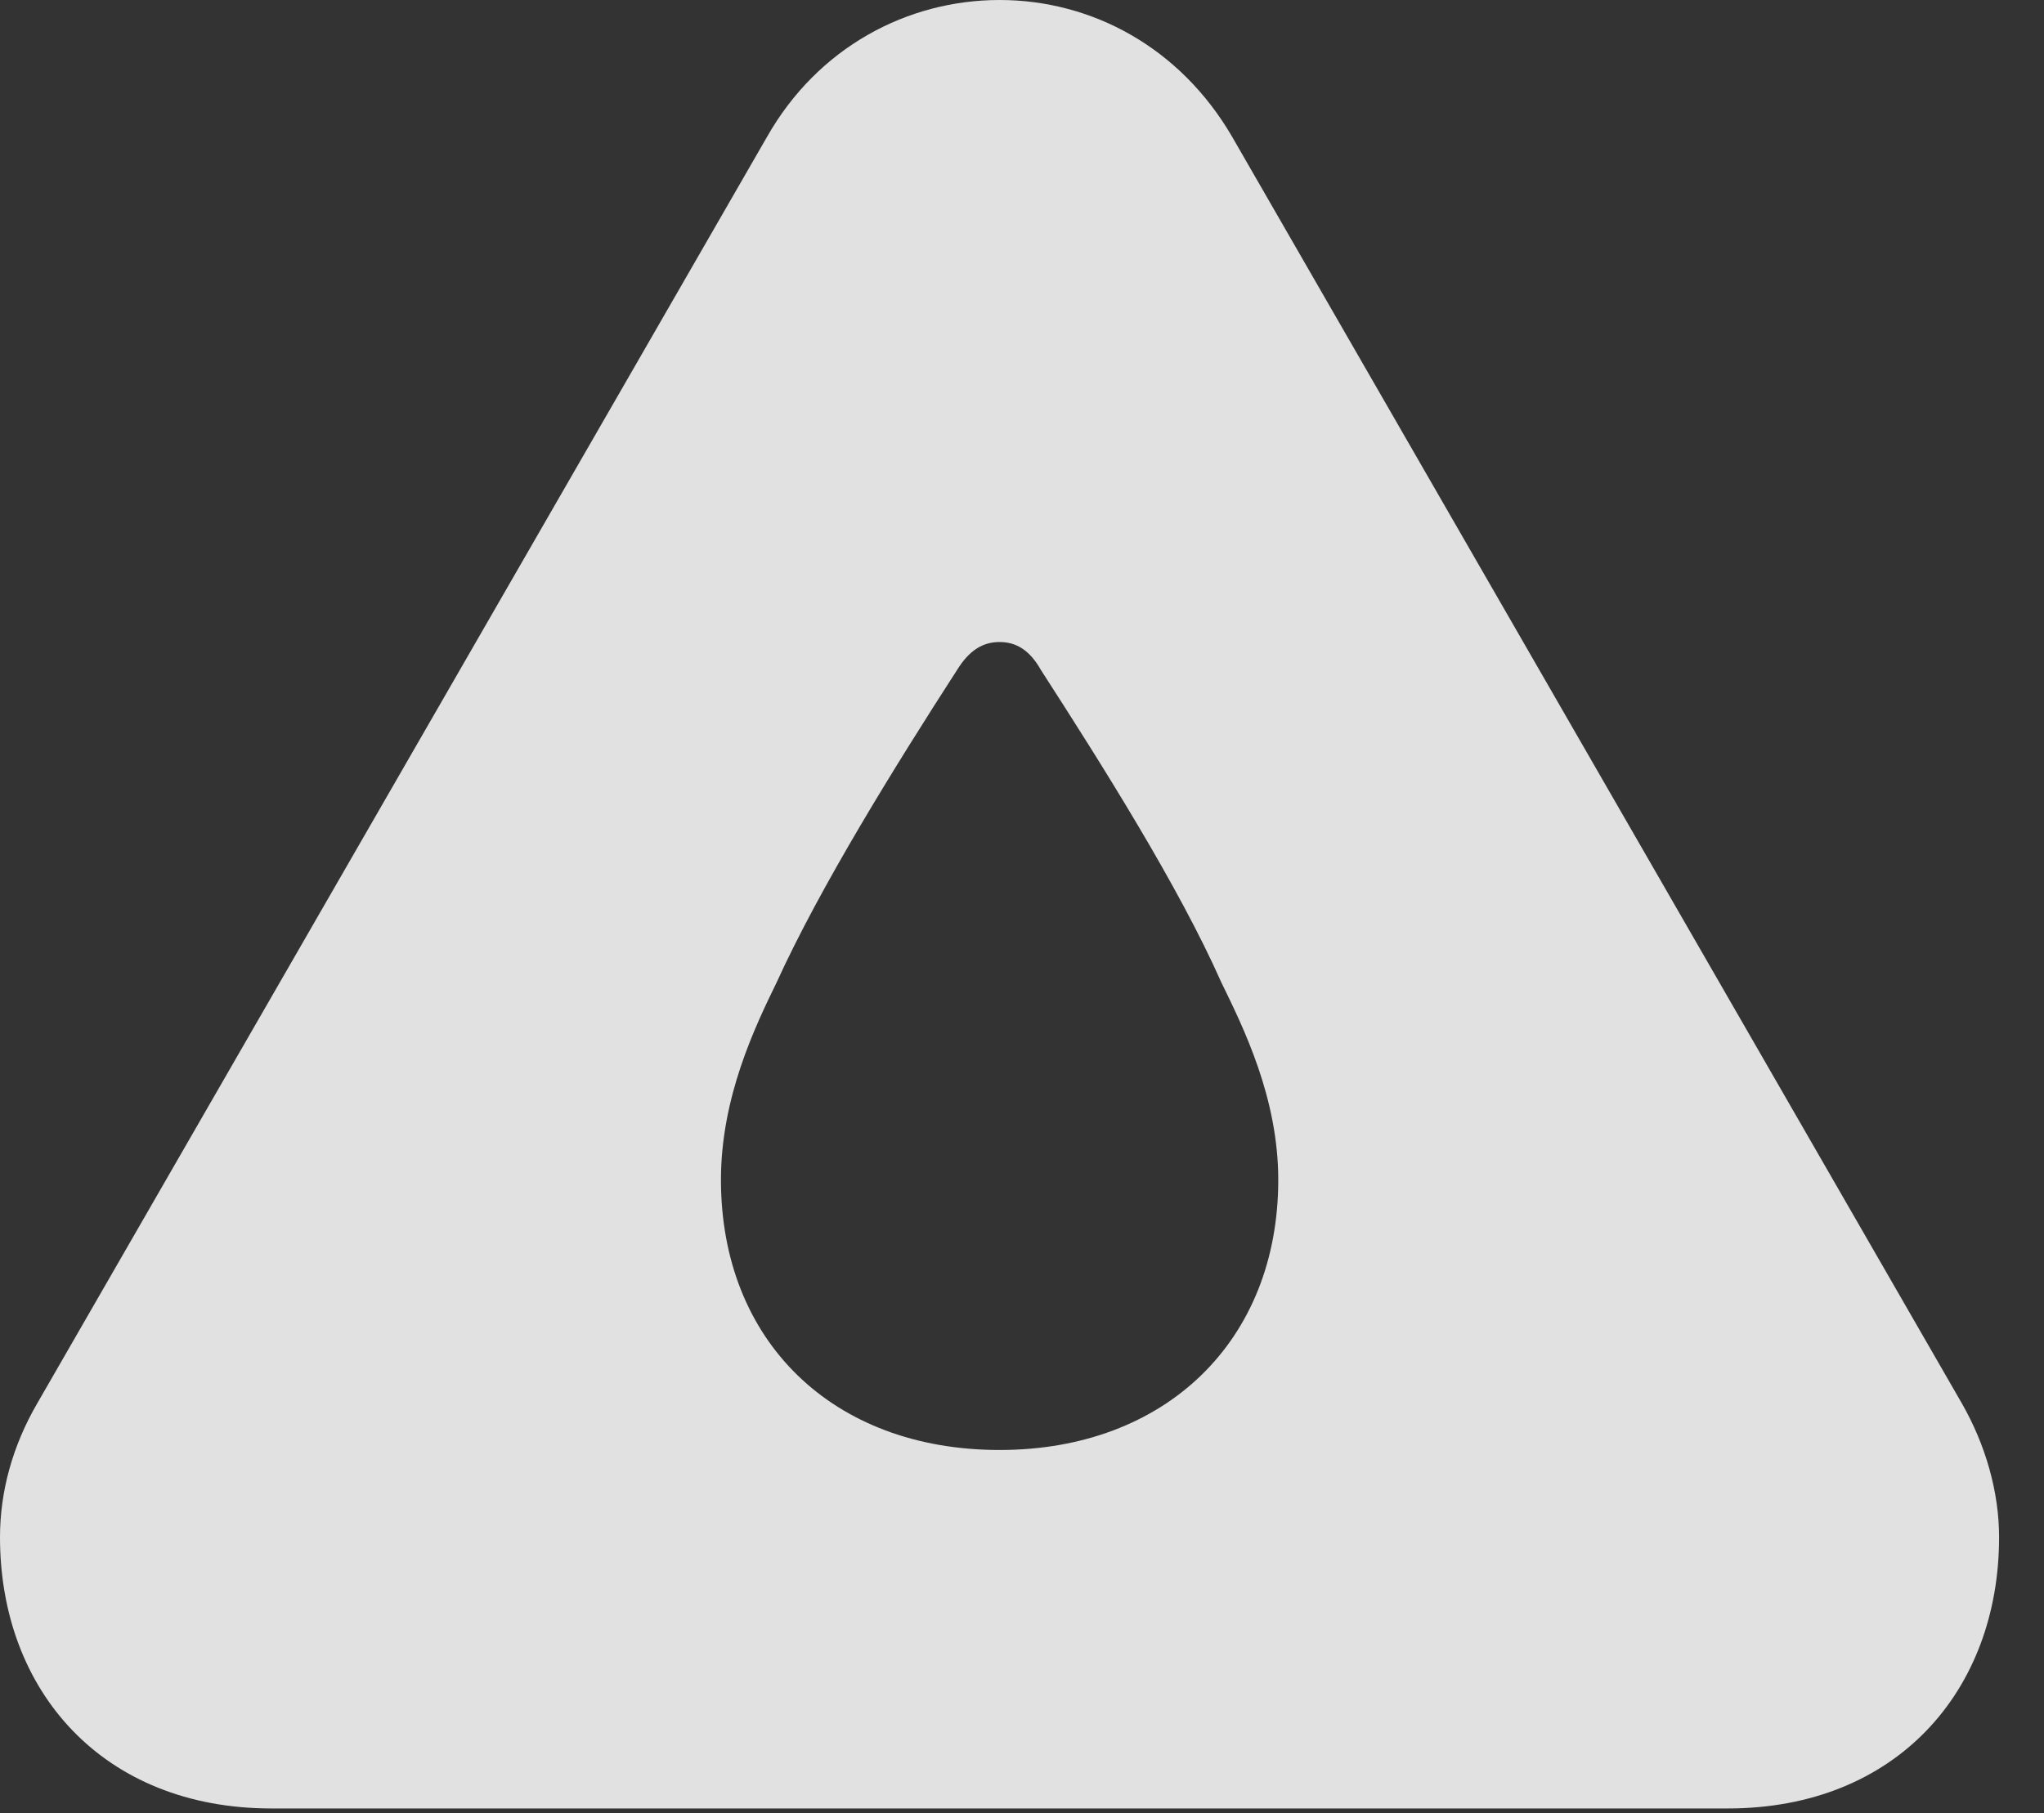 <?xml version="1.0" encoding="UTF-8"?>
<!--Generator: Apple Native CoreSVG 326-->
<!DOCTYPE svg
PUBLIC "-//W3C//DTD SVG 1.1//EN"
       "http://www.w3.org/Graphics/SVG/1.1/DTD/svg11.dtd">
<svg version="1.1" xmlns="http://www.w3.org/2000/svg" xmlns:xlink="http://www.w3.org/1999/xlink" viewBox="0 0 16.475 14.619">
 <rect x="0" y="0" width="16.475" height="14.619" fill="#333333" stroke="none"/>
 <g>
  <rect height="14.619" opacity="0" width="16.475" x="0" y="0"/>
  <path d="M9.932 1.104L15.81 11.309C16.006 11.65 16.113 12.031 16.113 12.393C16.113 13.633 15.283 14.58 13.926 14.58L2.188 14.58C0.83 14.58 0 13.633 0 12.393C0 12.031 0.098 11.66 0.303 11.309L6.182 1.104C6.592 0.381 7.314 0 8.057 0C8.799 0 9.512 0.381 9.932 1.104ZM7.715 5.4C7.217 6.172 6.611 7.148 6.26 7.92C6.084 8.281 5.811 8.848 5.811 9.512C5.811 10.81 6.709 11.69 8.057 11.69C9.395 11.69 10.303 10.81 10.303 9.512C10.303 8.848 10.02 8.281 9.844 7.92C9.502 7.148 8.887 6.172 8.389 5.4C8.301 5.244 8.193 5.176 8.057 5.176C7.92 5.176 7.812 5.244 7.715 5.4Z" fill="white" fill-opacity="0.85"/>
 </g>
</svg>

